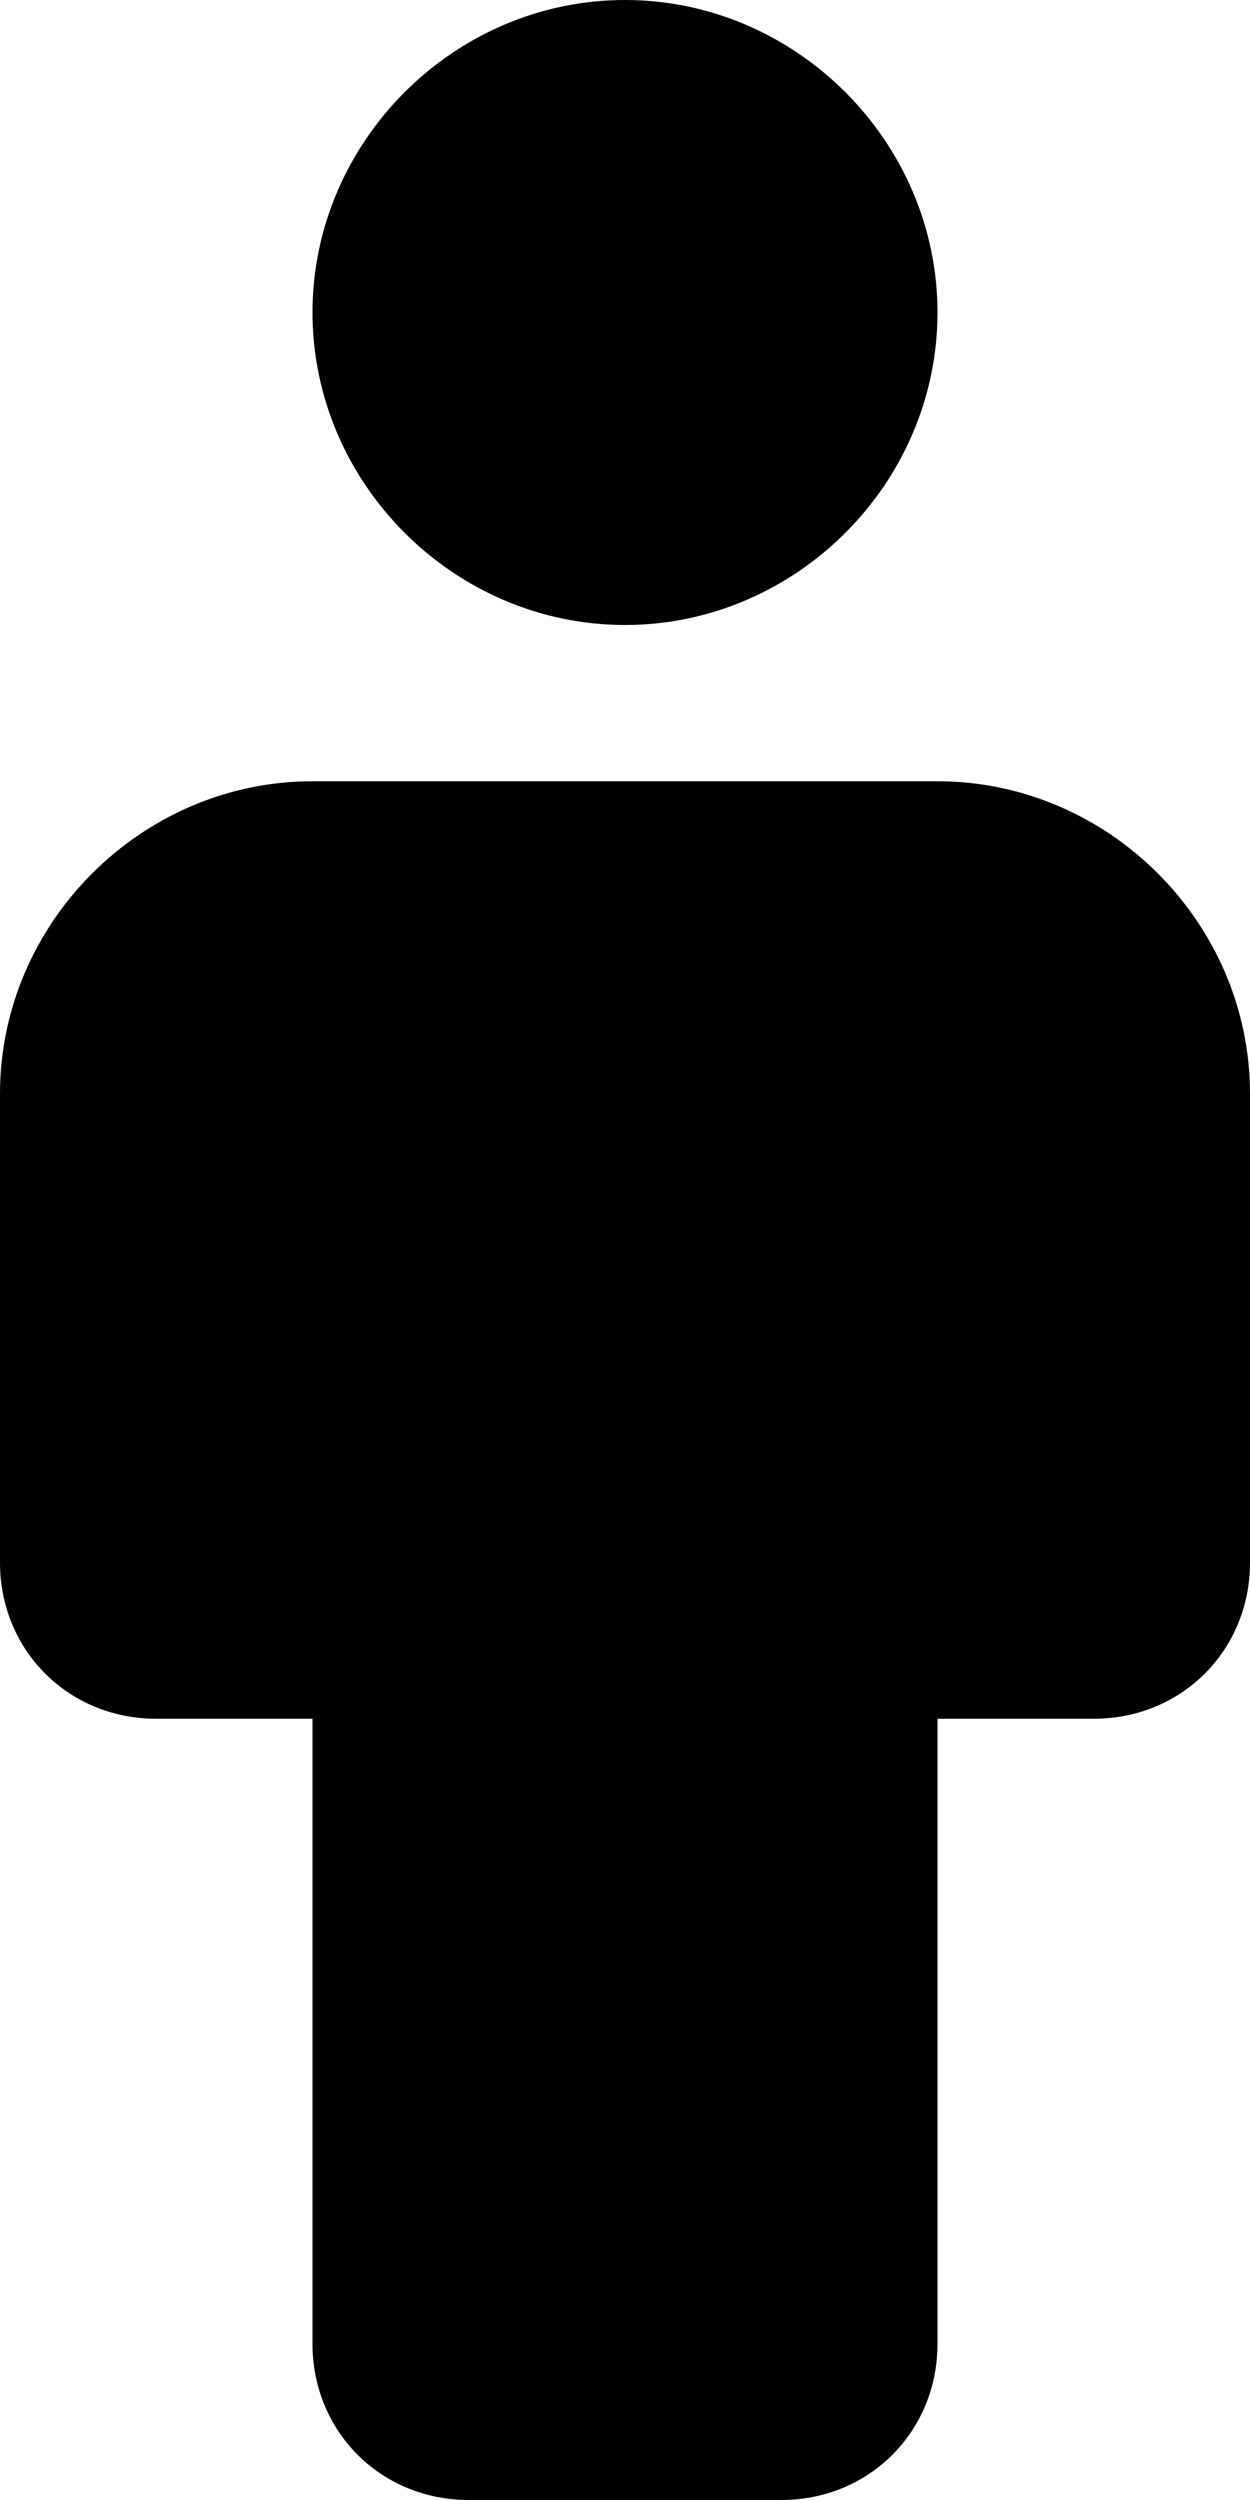 <svg xmlns="http://www.w3.org/2000/svg" viewBox="0 0 256 512"><!-- Font Awesome Free 6.0.0-alpha1 by @fontawesome - https://fontawesome.com License - https://fontawesome.com/license/free (Icons: CC BY 4.0, Fonts: SIL OFL 1.1, Code: MIT License) --><path d="M192 160H64C29 160 0 189 0 224V320C0 338 14 352 32 352H64V480C64 498 78 512 96 512H160C178 512 192 498 192 480V352H224C242 352 256 338 256 320V224C256 189 227 160 192 160ZM128 128C163 128 192 99 192 64S163 0 128 0S64 29 64 64S93 128 128 128Z"/></svg>
